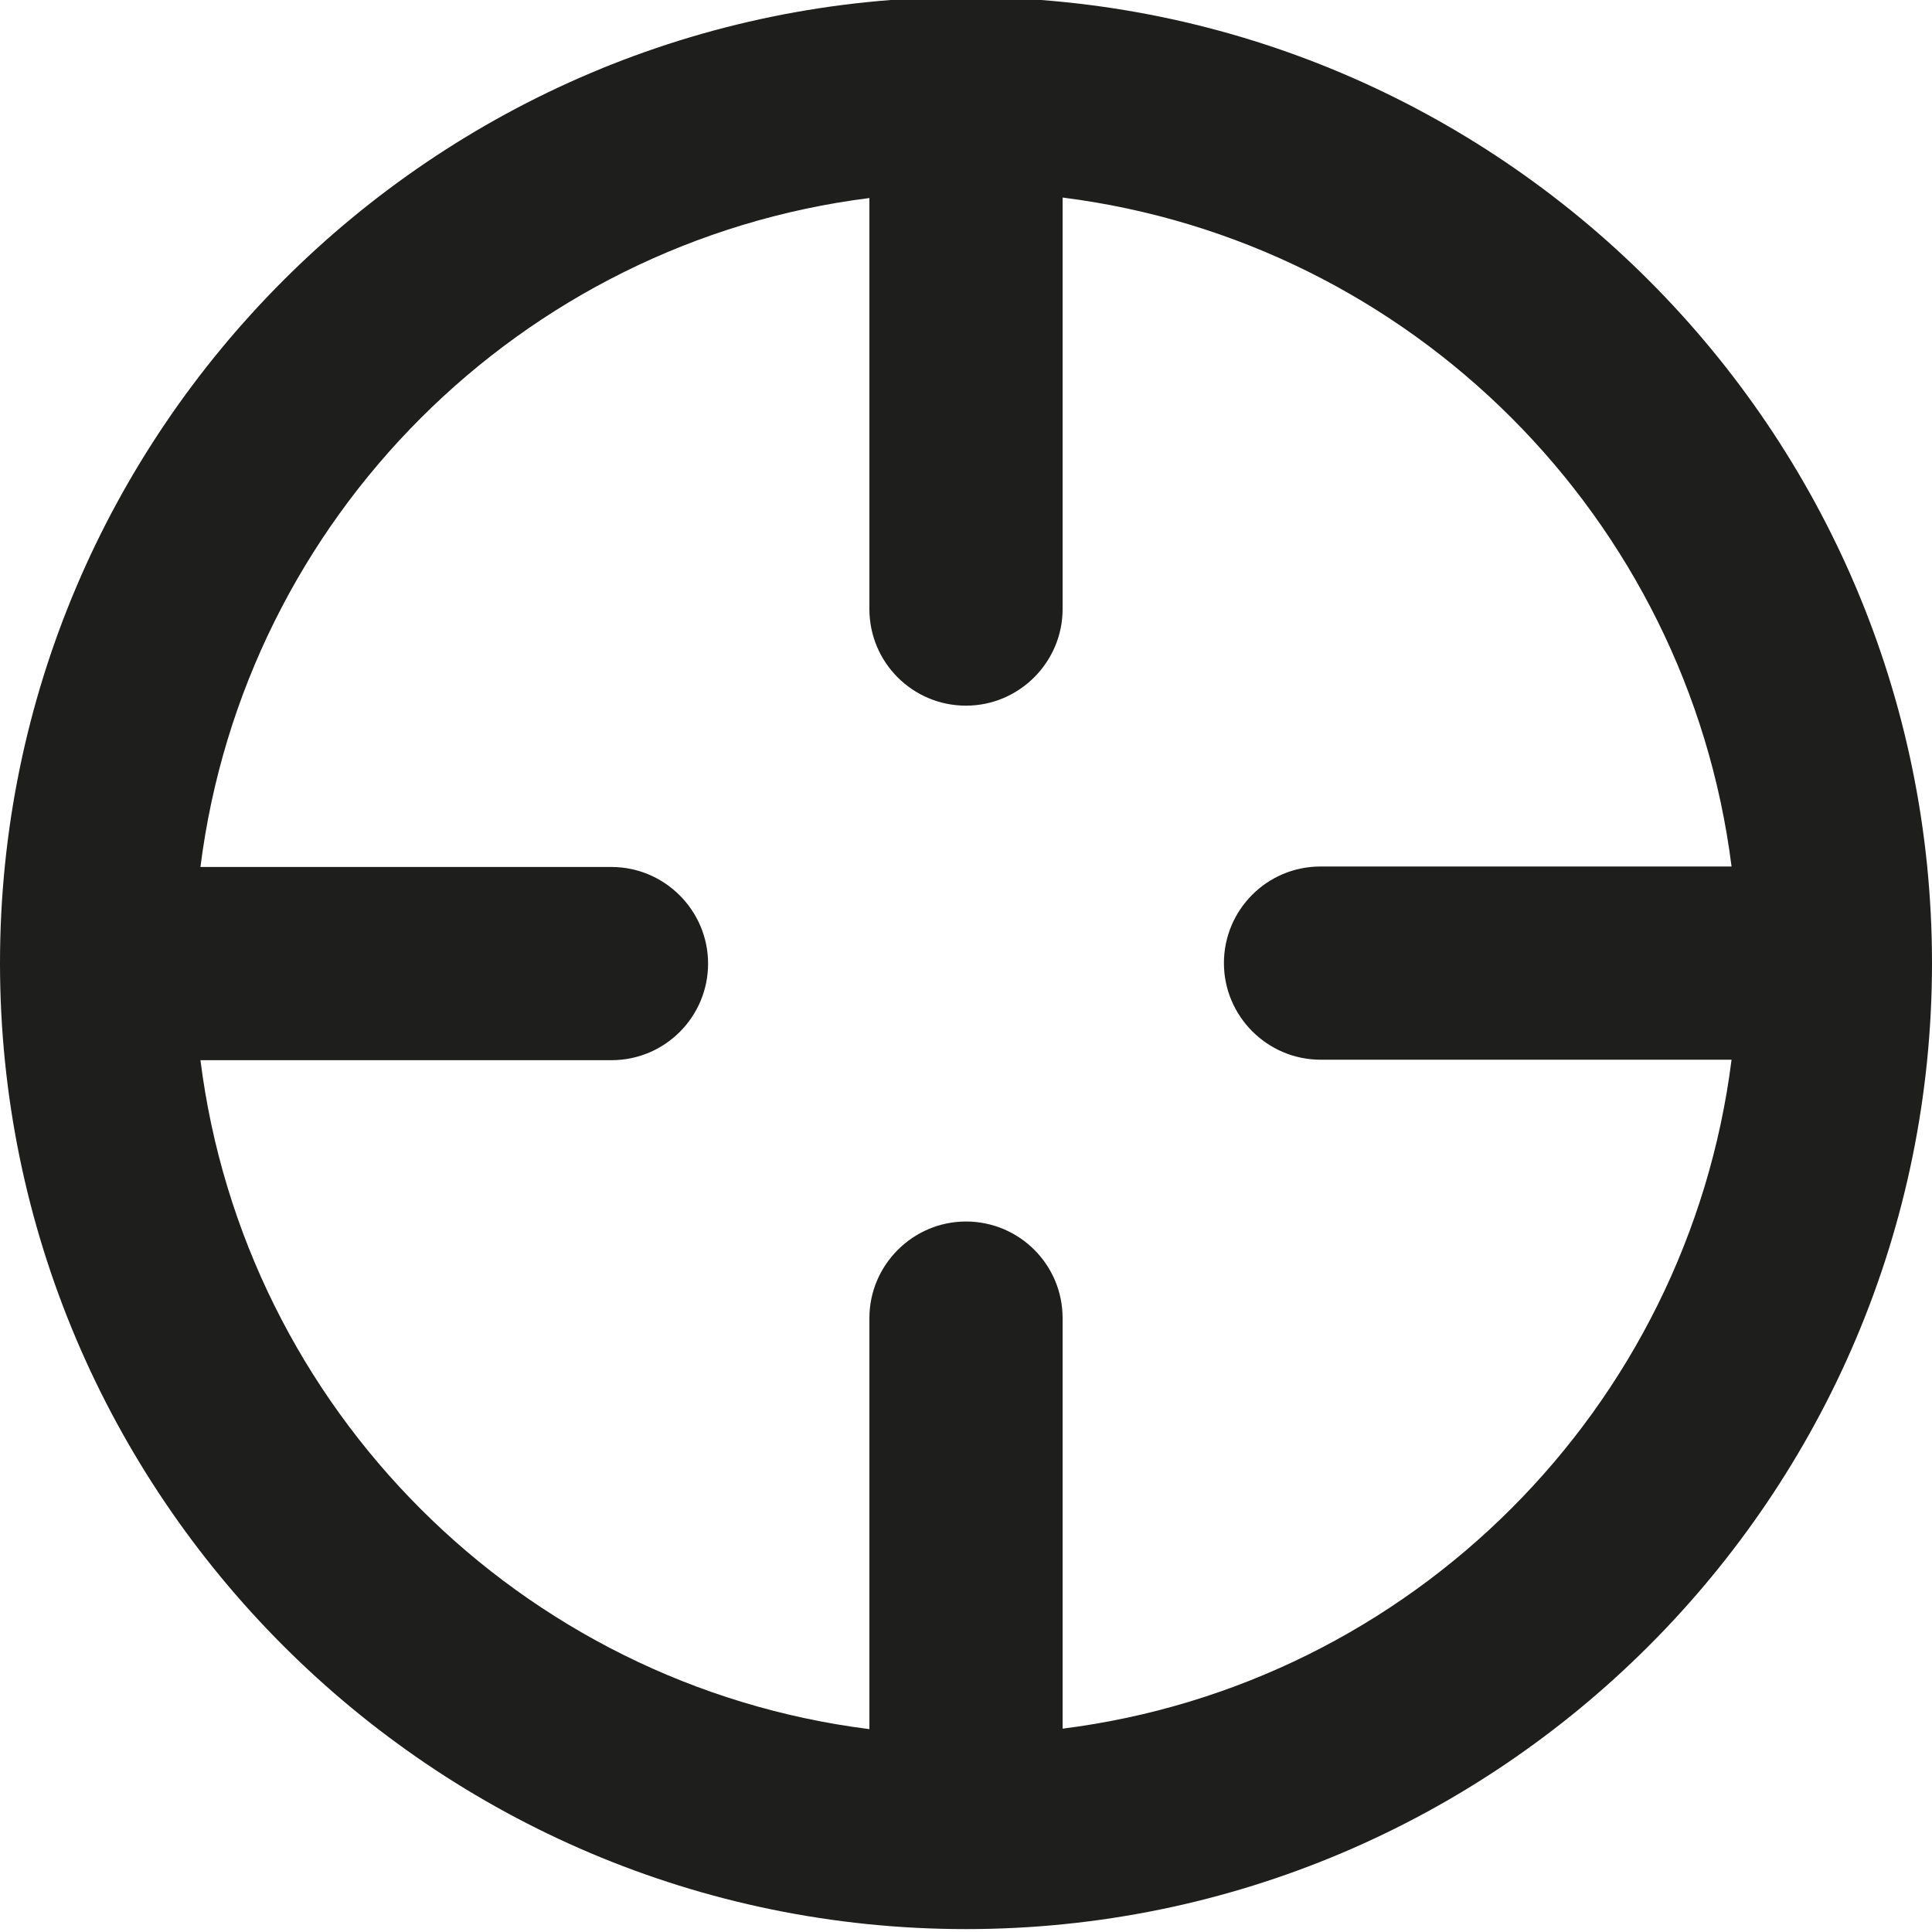 <?xml version="1.0" encoding="UTF-8"?>
<svg id="a" data-name="3219" xmlns="http://www.w3.org/2000/svg" viewBox="0 0 40 40">
  <path d="M20-.06C8.97-.06,0,8.92,0,19.94s8.97,20,20,20,20-8.97,20-20S31.03-.06,20-.06ZM22,35.8v-8.51c0-1.11-.9-2-2-2s-2,.9-2,2v8.51c-7.22-.91-12.94-6.63-13.85-13.85h8.51c1.11,0,2-.9,2-2s-.9-2-2-2H4.15c.91-7.22,6.63-12.94,13.85-13.85v8.51c0,1.11.9,2,2,2s2-.9,2-2V4.09c7.22.91,12.94,6.63,13.85,13.85h-8.51c-1.11,0-2,.9-2,2s.9,2,2,2h8.51c-.91,7.22-6.63,12.94-13.85,13.85Z" fill="#1e1e1c"/>
</svg>